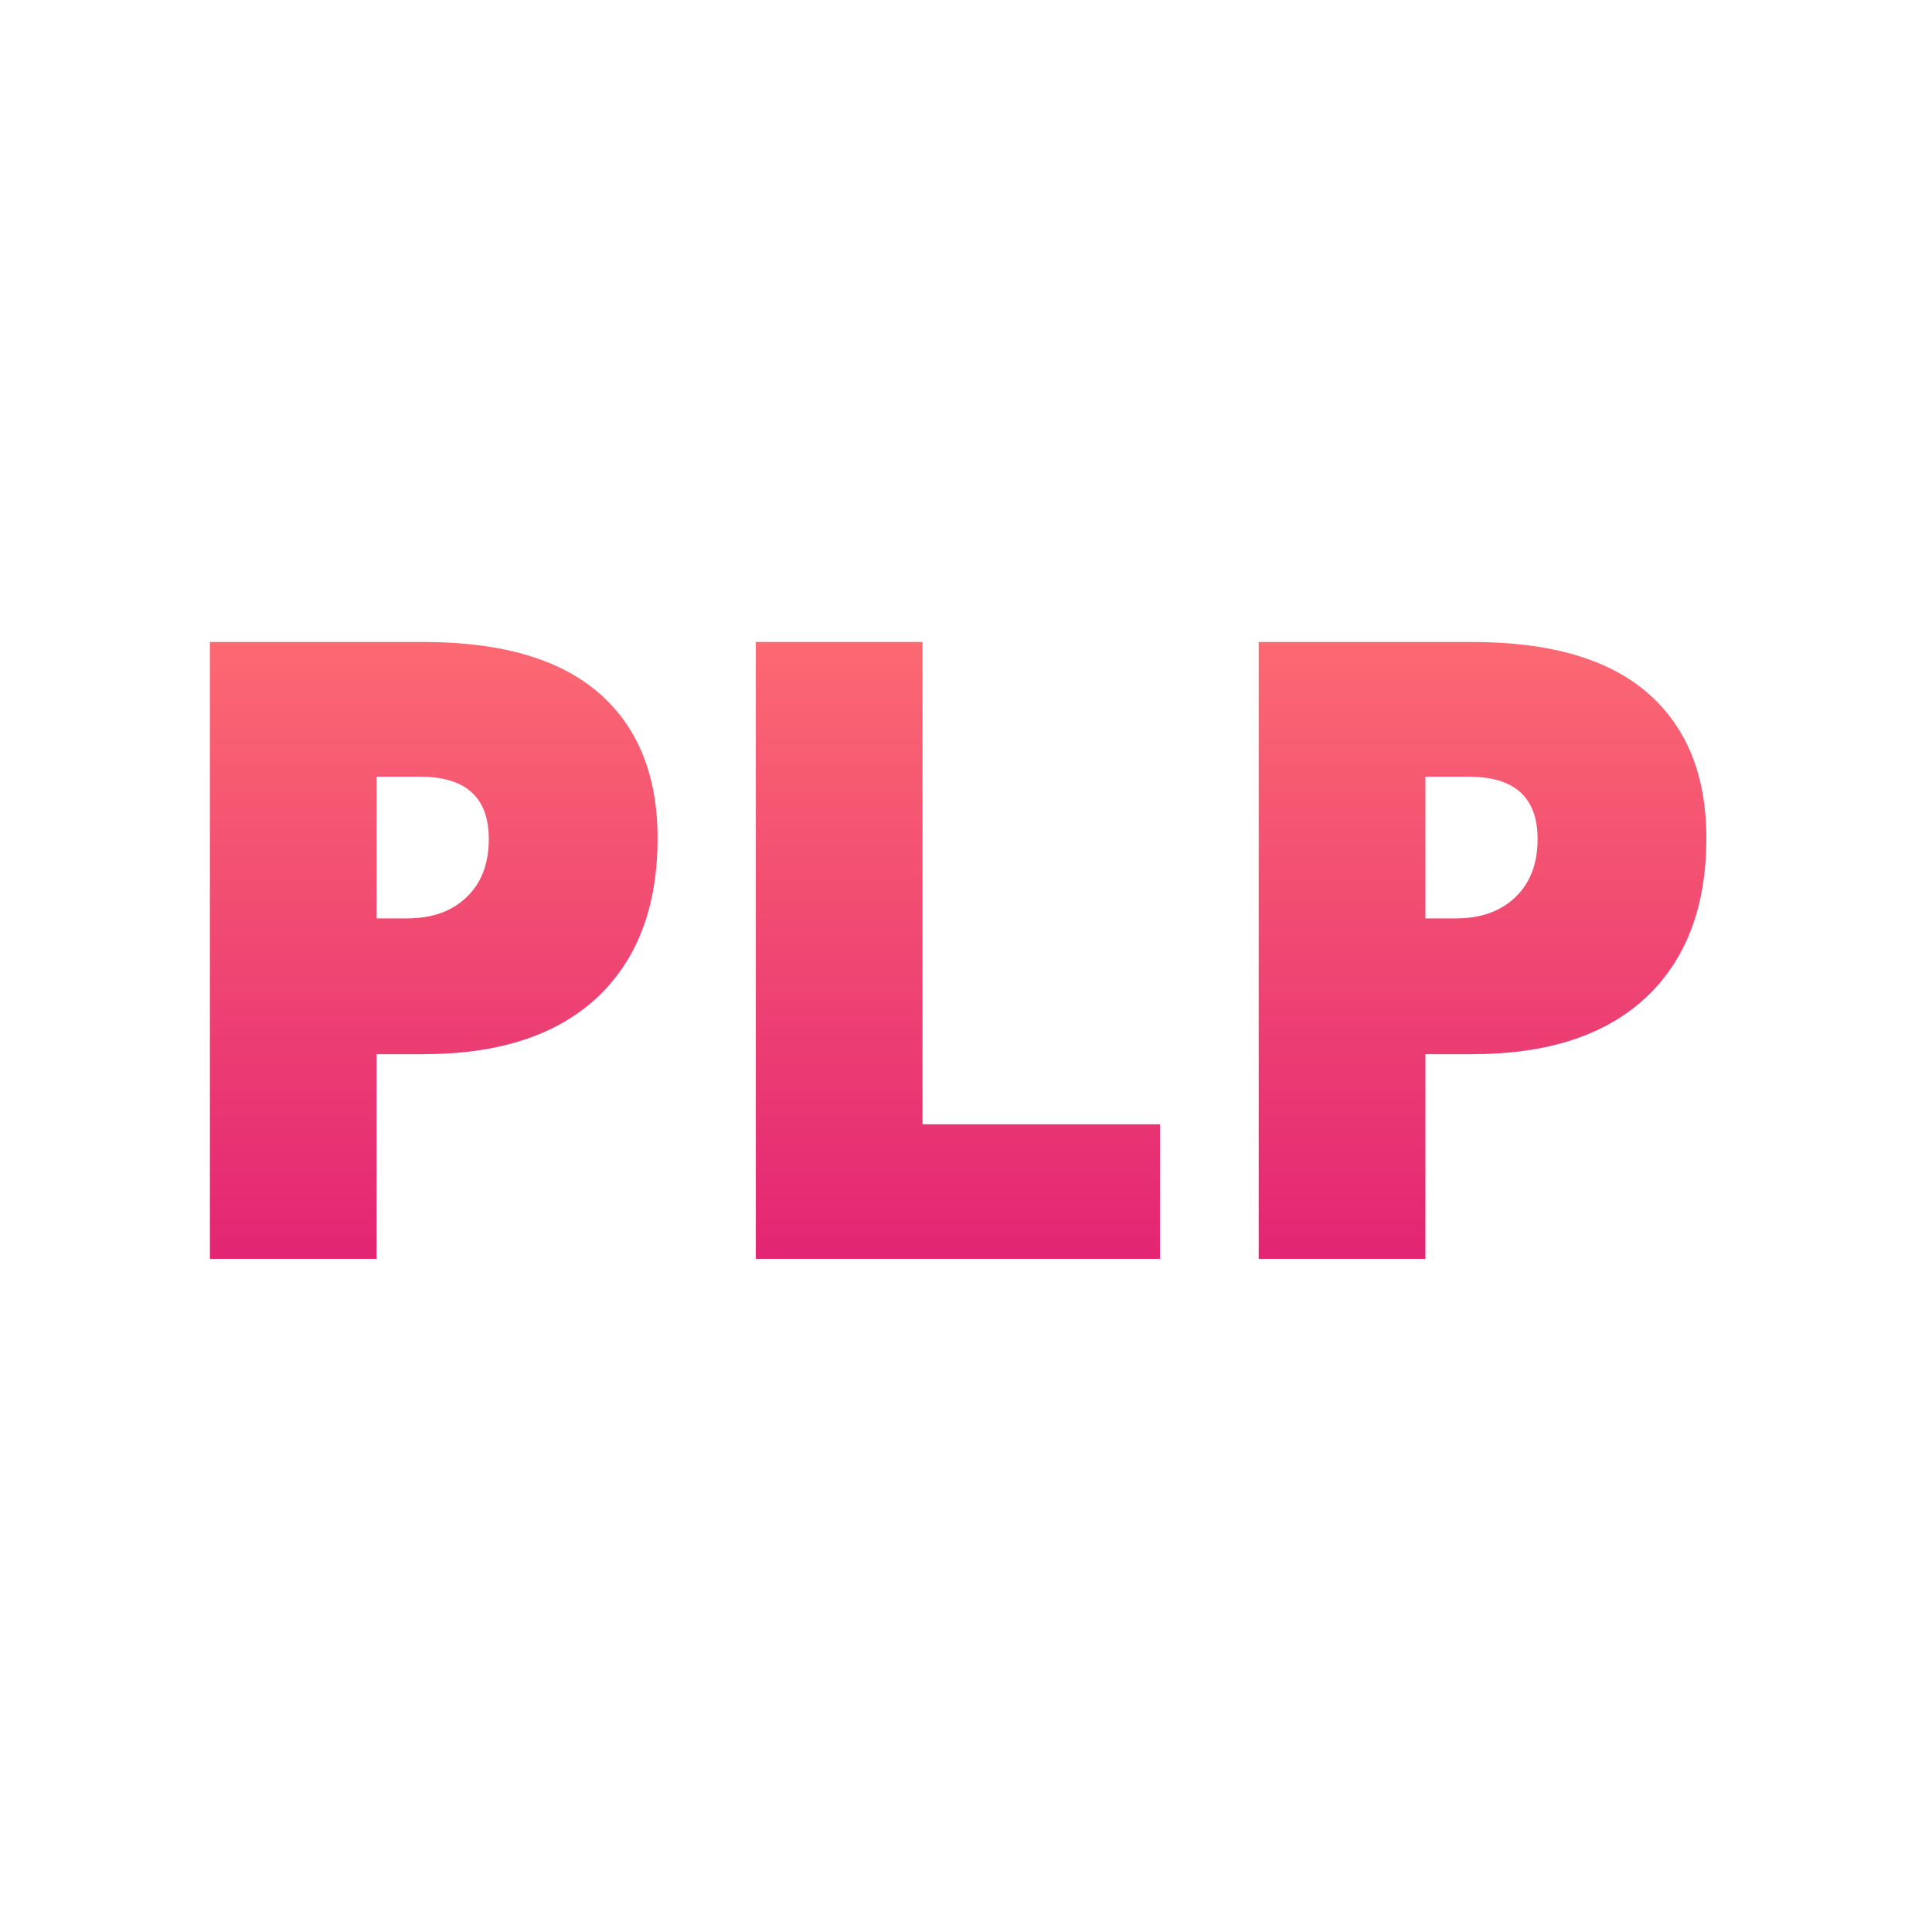 <svg width="14" height="14" viewBox="0 0 14 14" fill="none" xmlns="http://www.w3.org/2000/svg">
<path d="M4.765 6.074C4.765 6.573 4.617 6.959 4.322 7.233C4.028 7.504 3.61 7.639 3.068 7.639H2.729V9.122H1.521V4.652H3.068C3.633 4.652 4.057 4.776 4.34 5.022C4.623 5.269 4.765 5.619 4.765 6.074ZM2.729 6.655H2.949C3.131 6.655 3.274 6.604 3.38 6.502C3.488 6.4 3.542 6.259 3.542 6.08C3.542 5.778 3.375 5.628 3.041 5.628H2.729V6.655Z" fill="url(#paint0_linear)"/>
<path d="M5.477 9.122V4.652H6.685V8.147H8.406V9.122H5.477Z" fill="url(#paint1_linear)"/>
<path d="M12.365 6.074C12.365 6.573 12.217 6.959 11.922 7.233C11.628 7.504 11.21 7.639 10.668 7.639H10.329V9.122H9.121V4.652H10.668C11.233 4.652 11.657 4.776 11.94 5.022C12.223 5.269 12.365 5.619 12.365 6.074ZM10.329 6.655H10.549C10.73 6.655 10.874 6.604 10.98 6.502C11.088 6.4 11.142 6.259 11.142 6.08C11.142 5.778 10.975 5.628 10.641 5.628H10.329V6.655Z" fill="url(#paint2_linear)"/>
<defs>
<linearGradient id="paint0_linear" x1="6.943" y1="4.652" x2="6.943" y2="9.122" gradientUnits="userSpaceOnUse">
<stop stop-color="#FC6972"/>
<stop offset="1" stop-color="#E32573"/>
</linearGradient>
<linearGradient id="paint1_linear" x1="6.943" y1="4.652" x2="6.943" y2="9.122" gradientUnits="userSpaceOnUse">
<stop stop-color="#FC6972"/>
<stop offset="1" stop-color="#E32573"/>
</linearGradient>
<linearGradient id="paint2_linear" x1="6.943" y1="4.652" x2="6.943" y2="9.122" gradientUnits="userSpaceOnUse">
<stop stop-color="#FC6972"/>
<stop offset="1" stop-color="#E32573"/>
</linearGradient>
</defs>
</svg>
